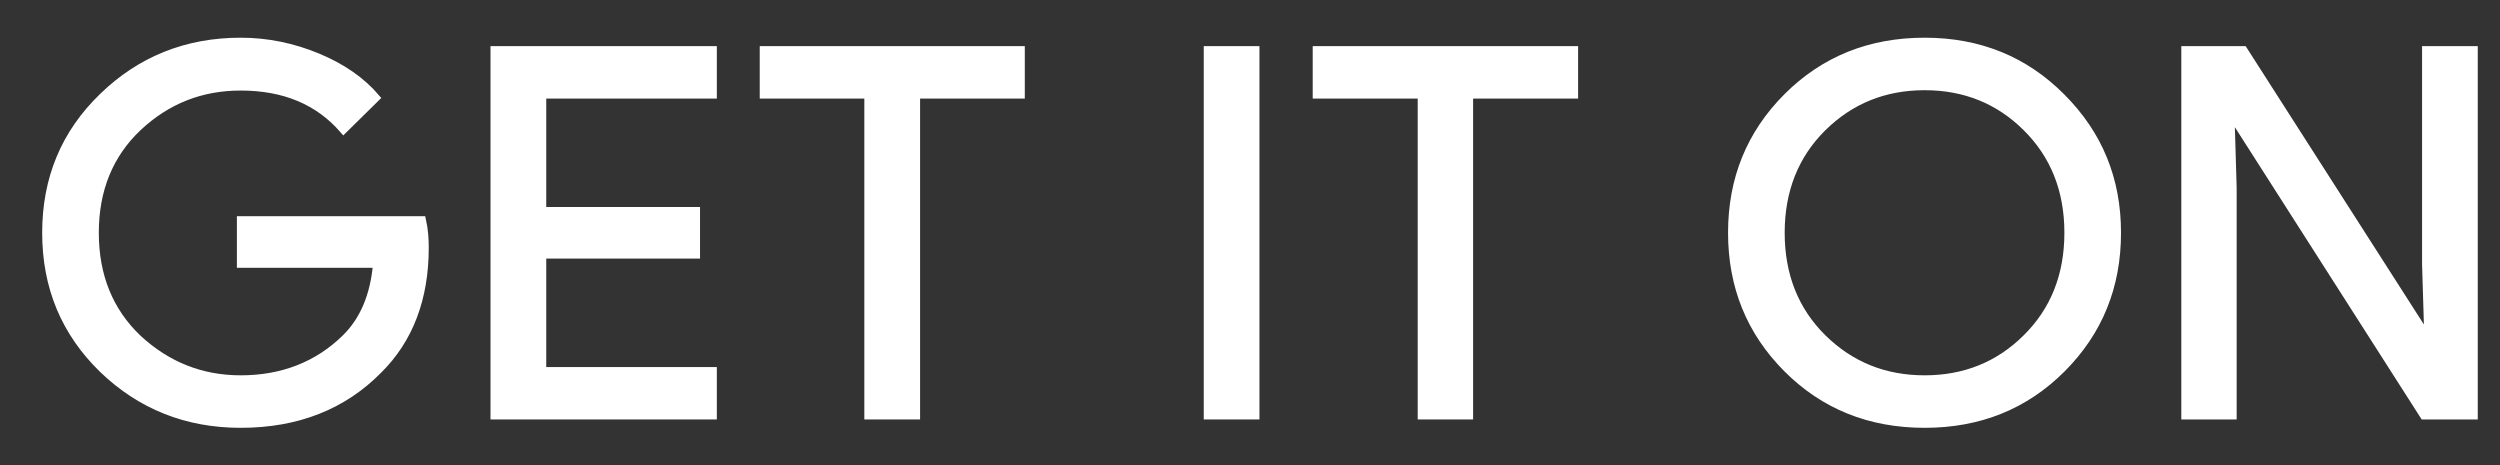 <svg width="43" height="8" viewBox="0 0 43 8" fill="none" xmlns="http://www.w3.org/2000/svg">
<rect x="0" y="0" width="43" height="8" fill="#333333" stroke="none"/>
<path d="M7.31 4.26C7.31 5.136 7.041 5.838 6.512 6.362C5.903 6.982 5.11 7.294 4.139 7.294C3.21 7.294 2.417 6.977 1.767 6.351C1.115 5.716 0.79 4.937 0.79 4.004C0.79 3.071 1.115 2.292 1.767 1.662C2.417 1.031 3.21 0.713 4.139 0.713C4.601 0.713 5.042 0.806 5.462 0.98C5.882 1.154 6.223 1.39 6.47 1.681L5.908 2.235C5.477 1.738 4.89 1.493 4.139 1.493C3.461 1.493 2.874 1.723 2.376 2.189C1.882 2.656 1.635 3.261 1.635 4.004C1.635 4.746 1.882 5.356 2.376 5.824C2.874 6.284 3.461 6.52 4.139 6.52C4.858 6.52 5.462 6.284 5.939 5.818C6.254 5.51 6.433 5.085 6.48 4.542H4.139V3.783H7.262C7.299 3.947 7.31 4.106 7.31 4.26Z" fill="white" stroke="white" stroke-width="0.129" stroke-miterlimit="10"/>
<path d="M12.265 1.631H9.331V3.625H11.976V4.383H9.331V6.378H12.265V7.15H8.501V0.858H12.265V1.631Z" fill="white" stroke="white" stroke-width="0.129" stroke-miterlimit="10"/>
<path d="M15.761 7.15H14.931V1.631H13.132V0.858H17.562V1.631H15.761V7.15Z" fill="white" stroke="white" stroke-width="0.129" stroke-miterlimit="10"/>
<path d="M20.769 7.15V0.858H21.598V7.15H20.769Z" fill="white" stroke="white" stroke-width="0.129" stroke-miterlimit="10"/>
<path d="M25.273 7.15H24.449V1.631H22.643V0.858H27.079V1.631H25.273V7.15Z" fill="white" stroke="white" stroke-width="0.129" stroke-miterlimit="10"/>
<path d="M35.467 6.341C34.832 6.977 34.044 7.294 33.105 7.294C32.16 7.294 31.373 6.977 30.737 6.341C30.103 5.705 29.787 4.926 29.787 4.004C29.787 3.081 30.103 2.302 30.737 1.667C31.373 1.031 32.16 0.713 33.105 0.713C34.039 0.713 34.826 1.031 35.462 1.672C36.102 2.313 36.417 3.087 36.417 4.004C36.417 4.926 36.102 5.705 35.467 6.341ZM31.351 5.813C31.83 6.284 32.412 6.52 33.105 6.52C33.793 6.52 34.38 6.284 34.853 5.813C35.33 5.342 35.572 4.737 35.572 4.004C35.572 3.27 35.33 2.666 34.853 2.194C34.38 1.723 33.793 1.487 33.105 1.487C32.412 1.487 31.83 1.723 31.351 2.194C30.874 2.666 30.632 3.27 30.632 4.004C30.632 4.737 30.874 5.342 31.351 5.813Z" fill="white" stroke="white" stroke-width="0.129" stroke-miterlimit="10"/>
<path d="M37.583 7.15V0.858H38.59L41.724 5.752H41.761L41.724 4.542V0.858H42.553V7.15H41.688L38.406 2.015H38.37L38.406 3.23V7.15H37.583Z" fill="white" stroke="white" stroke-width="0.129" stroke-miterlimit="10"/>
</svg>
